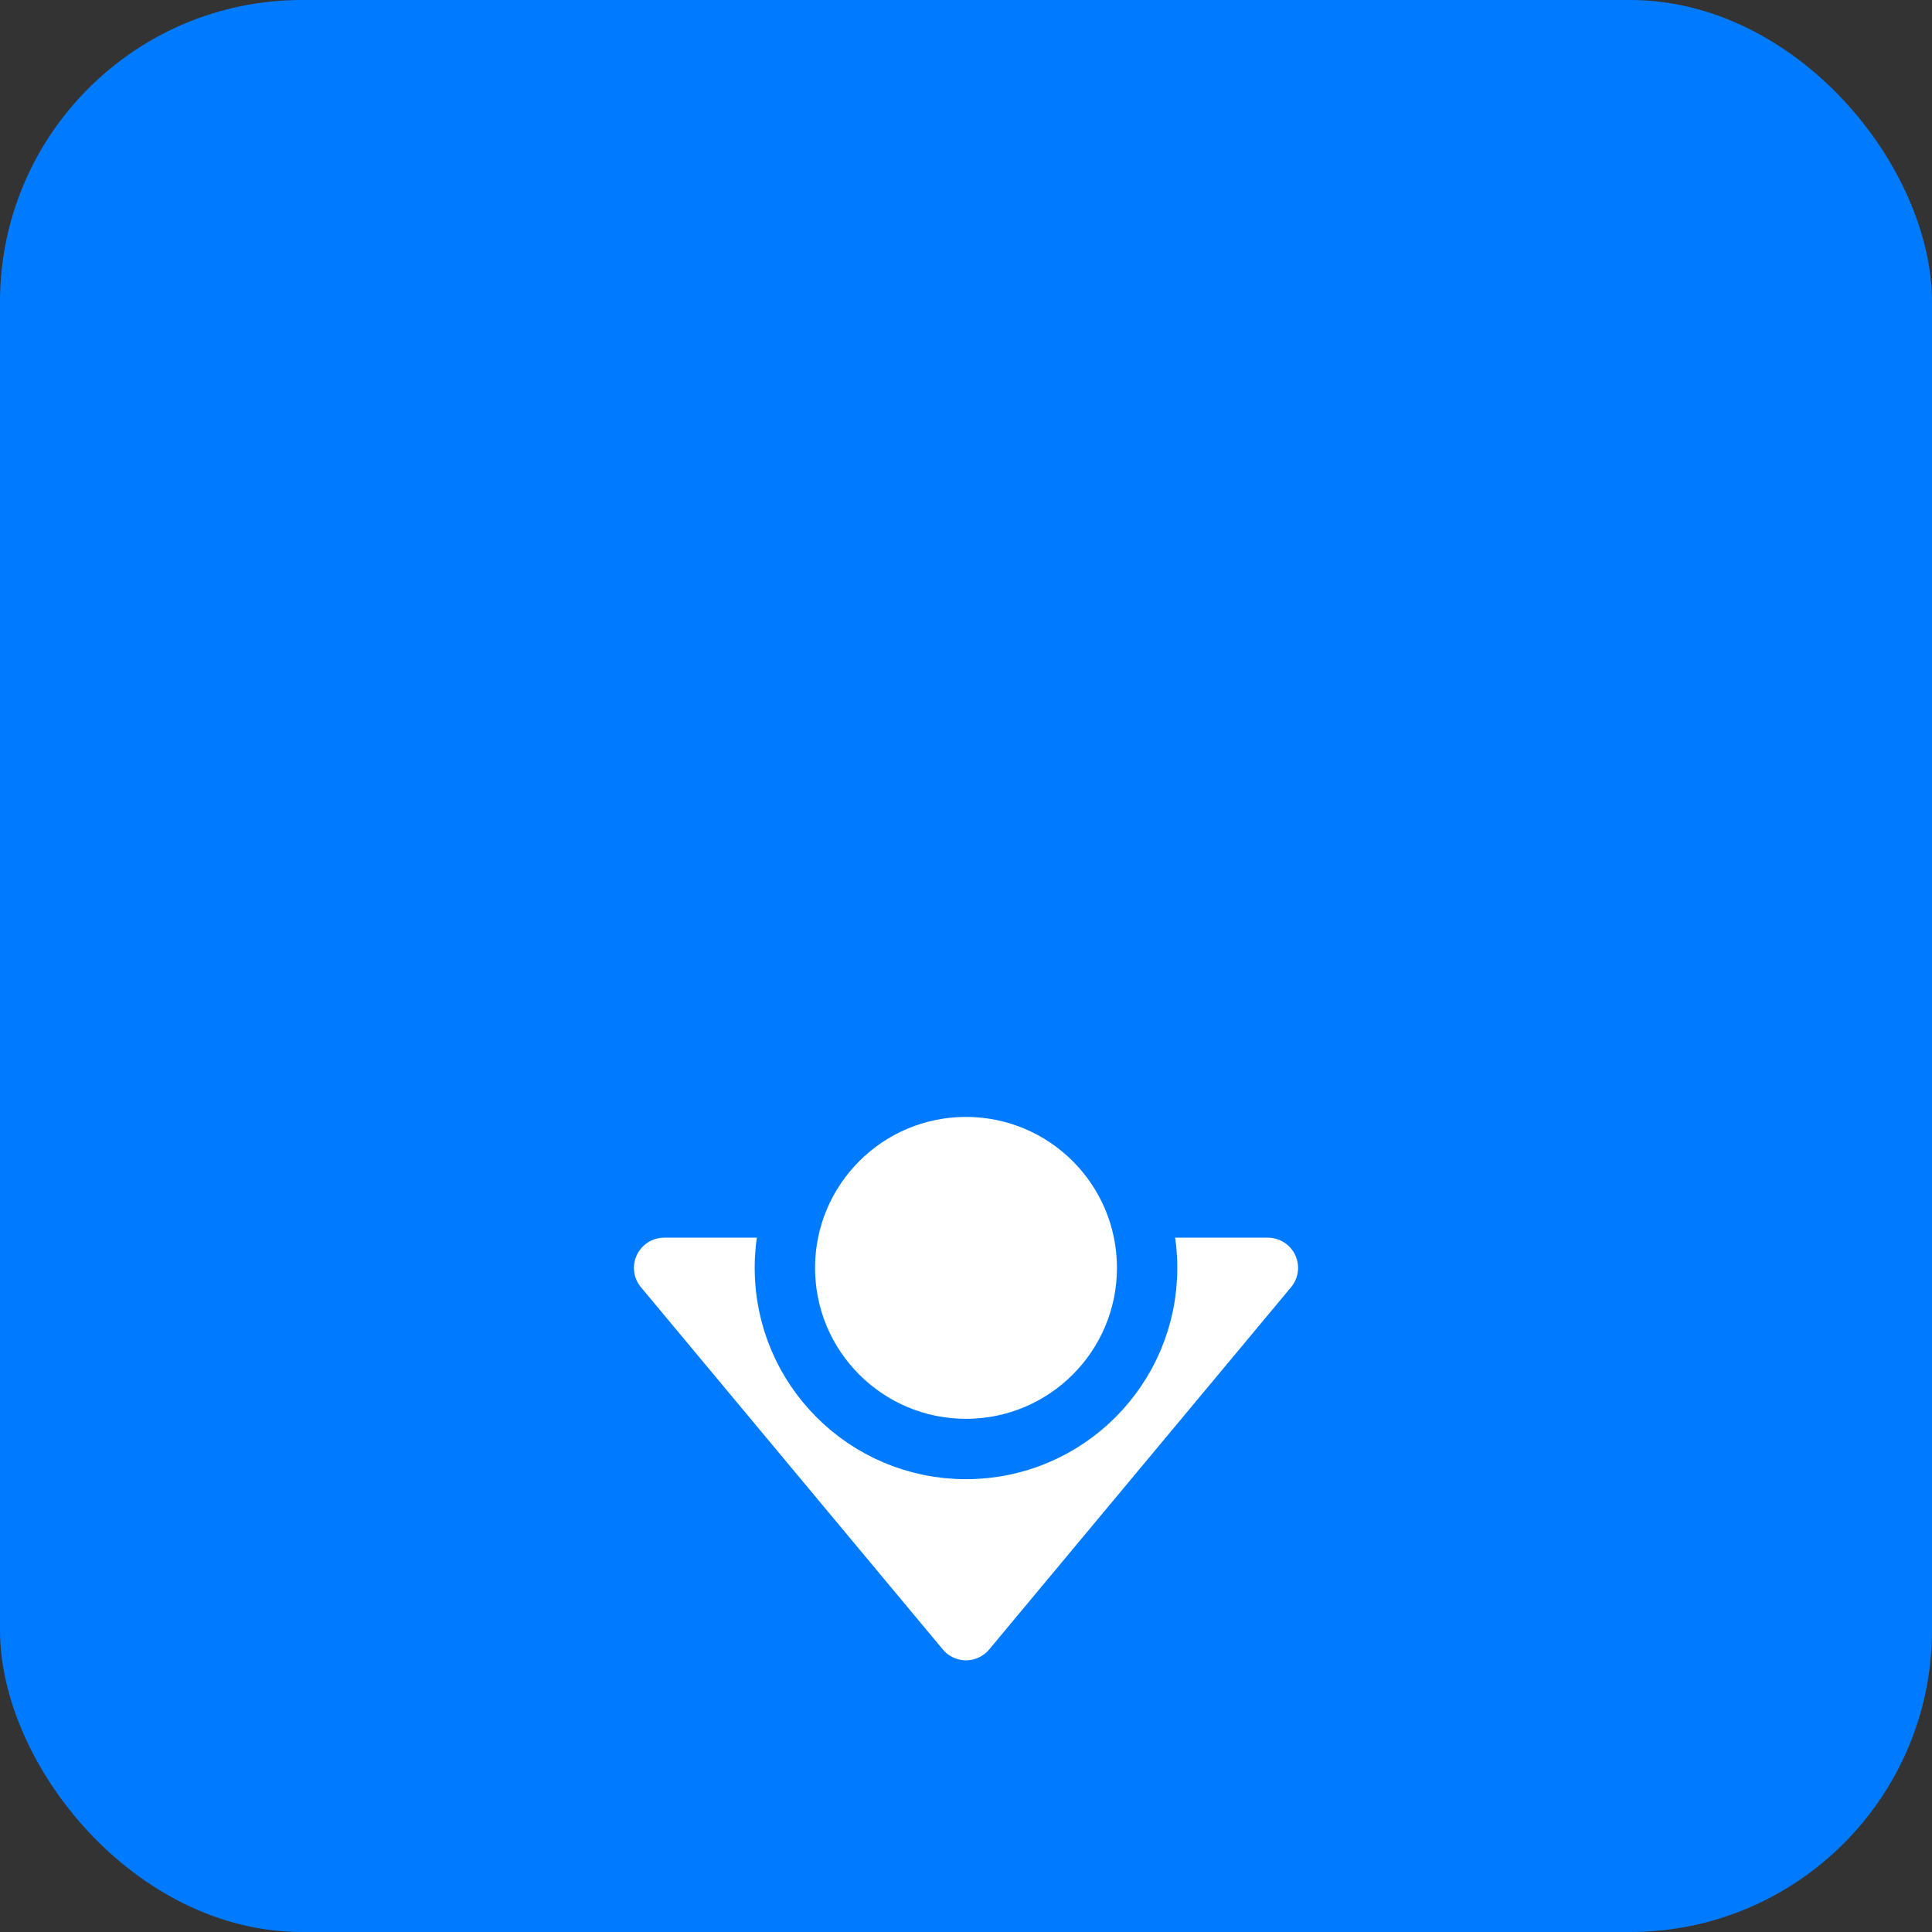 <svg width="64" height="64" viewBox="0 0 64 64" xmlns="http://www.w3.org/2000/svg" fill="none">
    <rect x="0" y="0" width="64" height="64" fill="#333333" stroke="none"/>
    <rect width="64" height="64" rx="10" fill="#007bff"/>
     <path d="M22 42H42L32 54L22 42Z" fill="white" stroke="#ffffff" stroke-width="2" stroke-linejoin="round"/>
    <circle cx="32" cy="42" r="6" fill="white" stroke="#007bff" stroke-width="2"/>
</svg>

